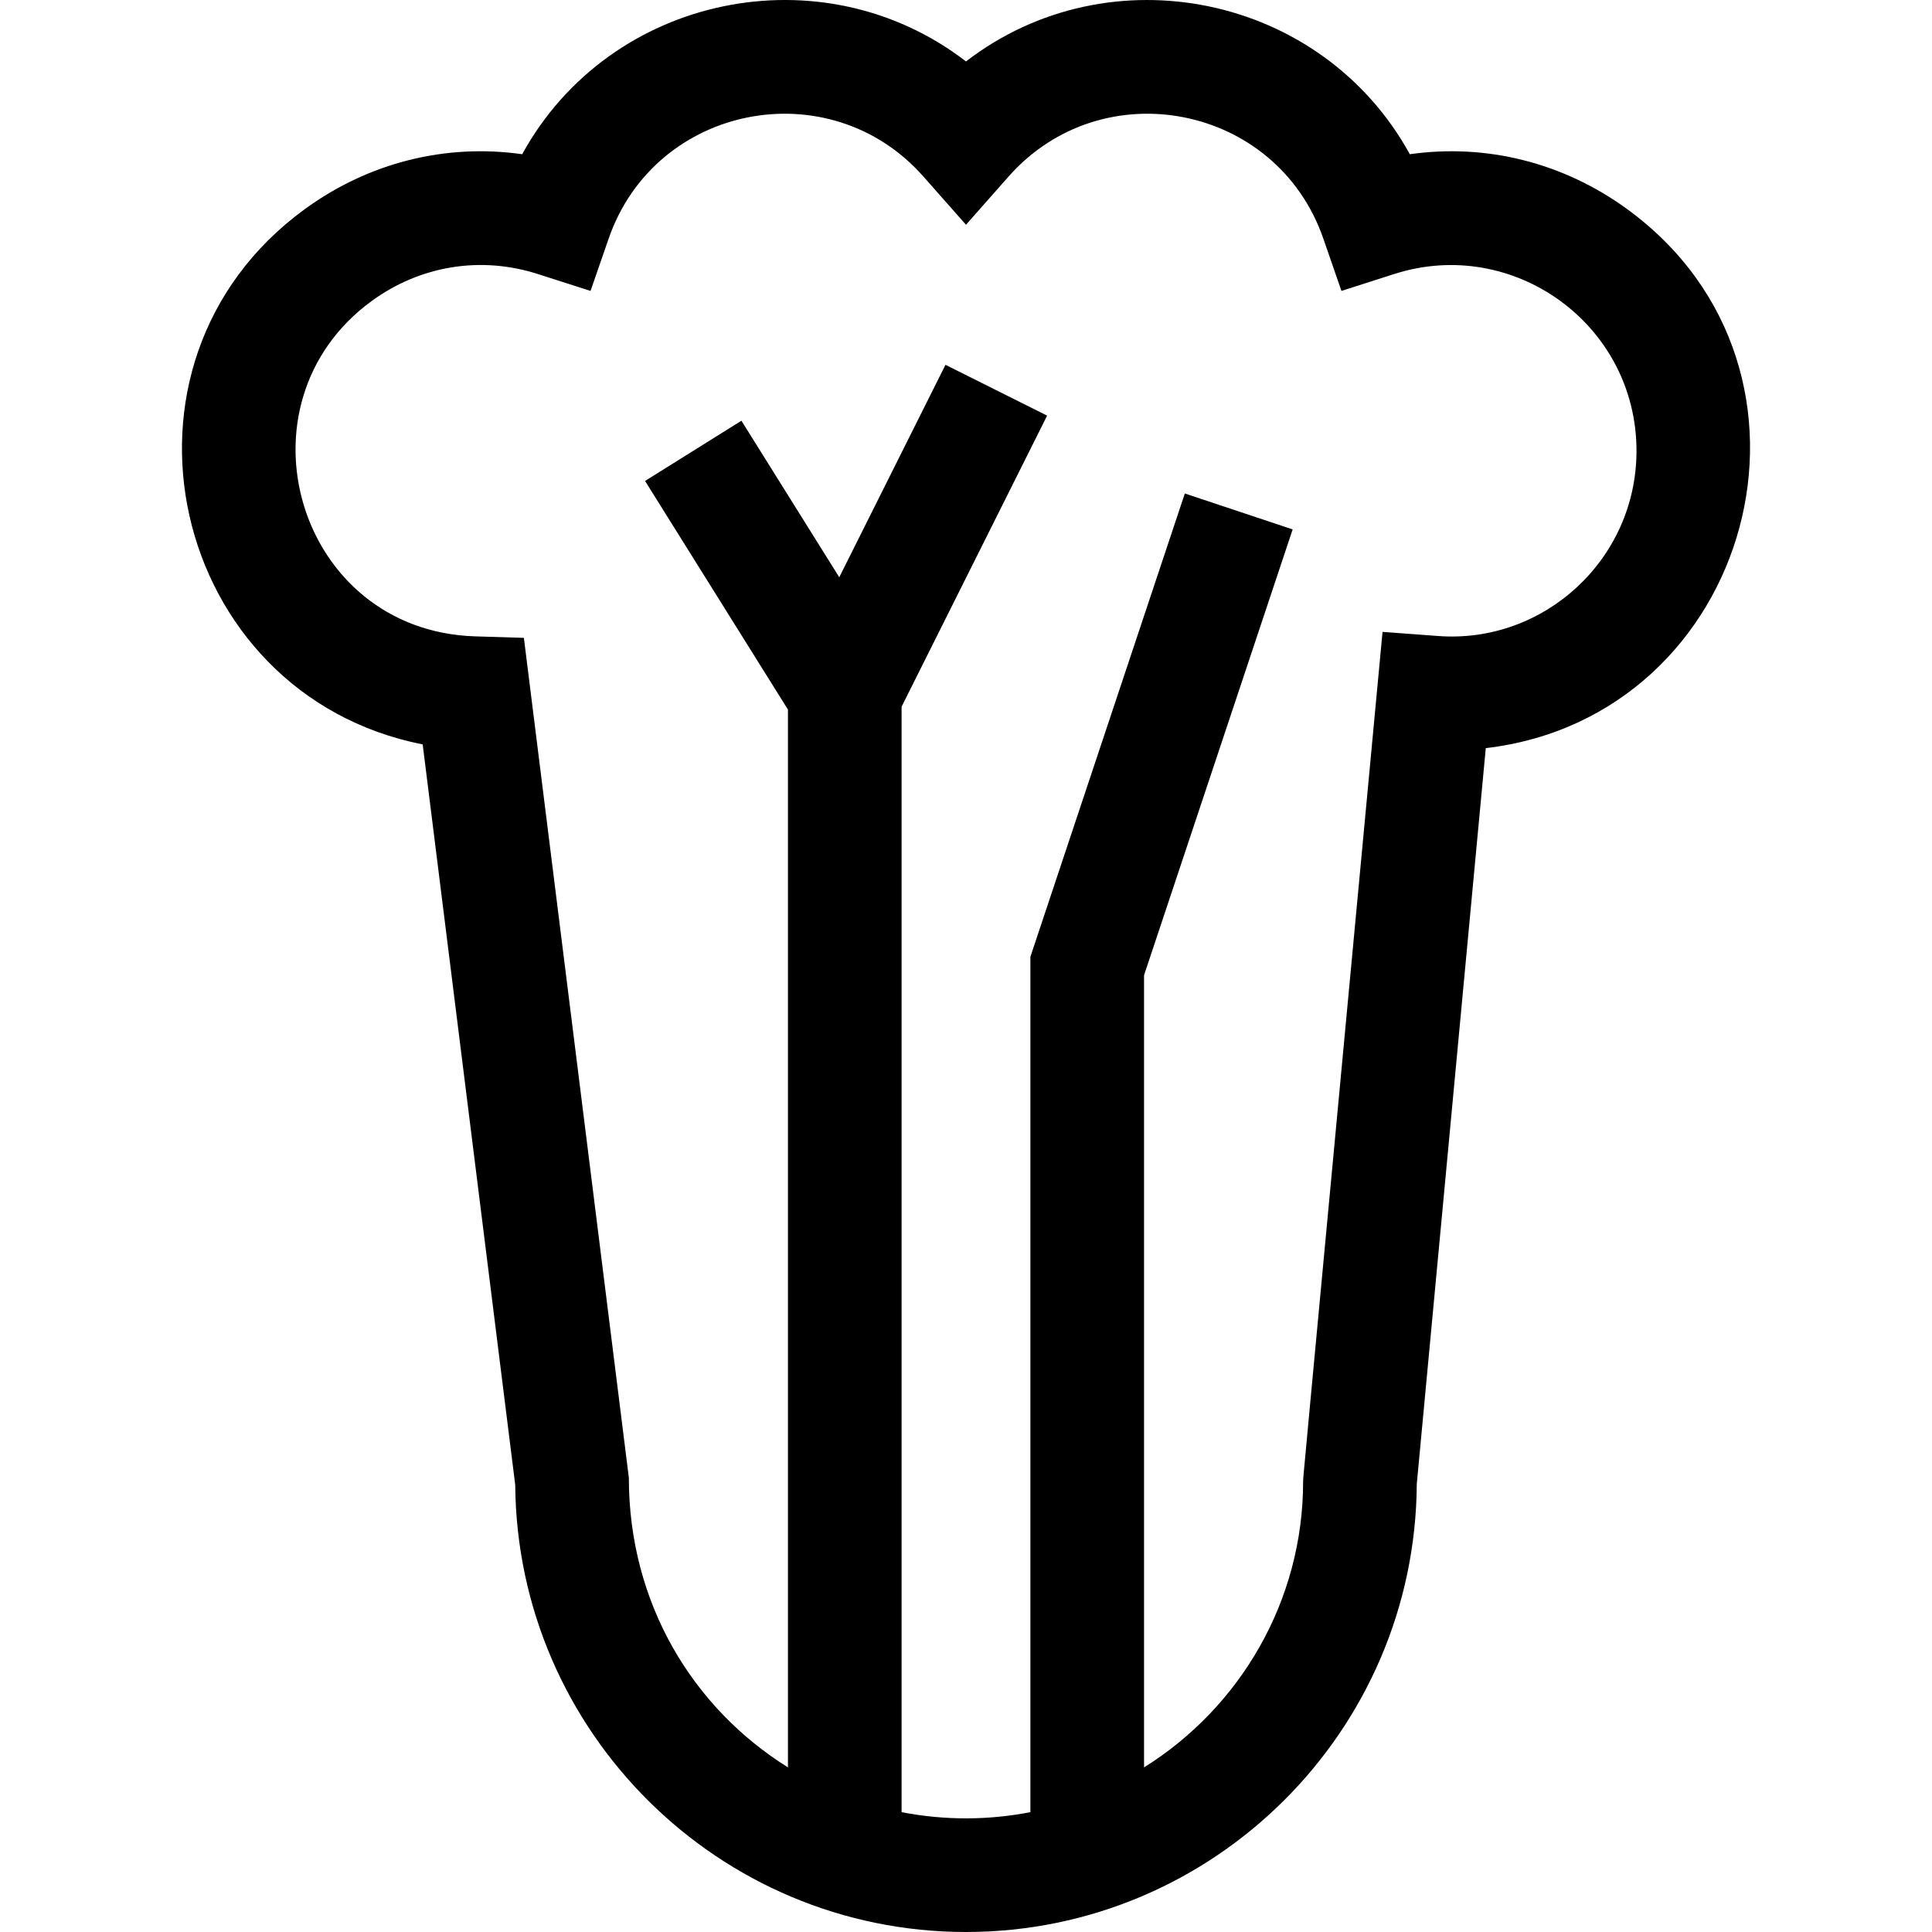 <svg id="Capa_1" enable-background="new 0 0 510.013 510.013" height="512" viewBox="0 0 510.013 510.013" width="512" xmlns="http://www.w3.org/2000/svg"><g><path d="m429.582 55.232c-16.917-12.345-37.269-17.381-57.418-14.52-23.142-42.165-79.195-53.732-117.158-24.493-37.939-29.22-93.995-17.709-117.158 24.492-20.147-2.861-40.496 2.171-57.406 14.51-55.933 40.814-35.548 128.131 31.138 141.29l24.43 195.467c.518 65.177 53.7 118.035 118.996 118.035 65.376 0 118.609-52.988 118.998-118.274l18.215-194.245c70.388-8.255 95.73-99.674 37.363-142.262zm-49.945 112.662-14.673-1.09c-21.908 233.63-20.959 223.114-20.959 224.209 0 31.833-16.802 59.81-42 75.544v-209.11l39.23-117.691-28.461-9.486-40.77 122.309v225.799c-11.027 2.142-22.571 2.22-34 0v-291.824l38.417-76.833-26.833-13.416-28.039 56.078-25.825-41.32-25.44 15.9 37.72 60.352v279.242c-25.022-15.624-42-43.199-42-76.478l-27.708-221.694-12.831-.396c-47.055-1.447-64.548-61.385-27.341-88.534 12.829-9.362 28.803-11.935 43.814-7.127l13.952 4.47 4.797-13.844c12.273-35.418 58.265-44.437 83.075-16.352l11.242 12.729 11.242-12.729c24.817-28.094 70.806-19.054 83.075 16.352l4.797 13.844 13.953-4.47c31.456-10.076 63.934 13.352 63.934 46.685 0 28.717-24.483 50.974-52.368 48.881z"/></g></svg>